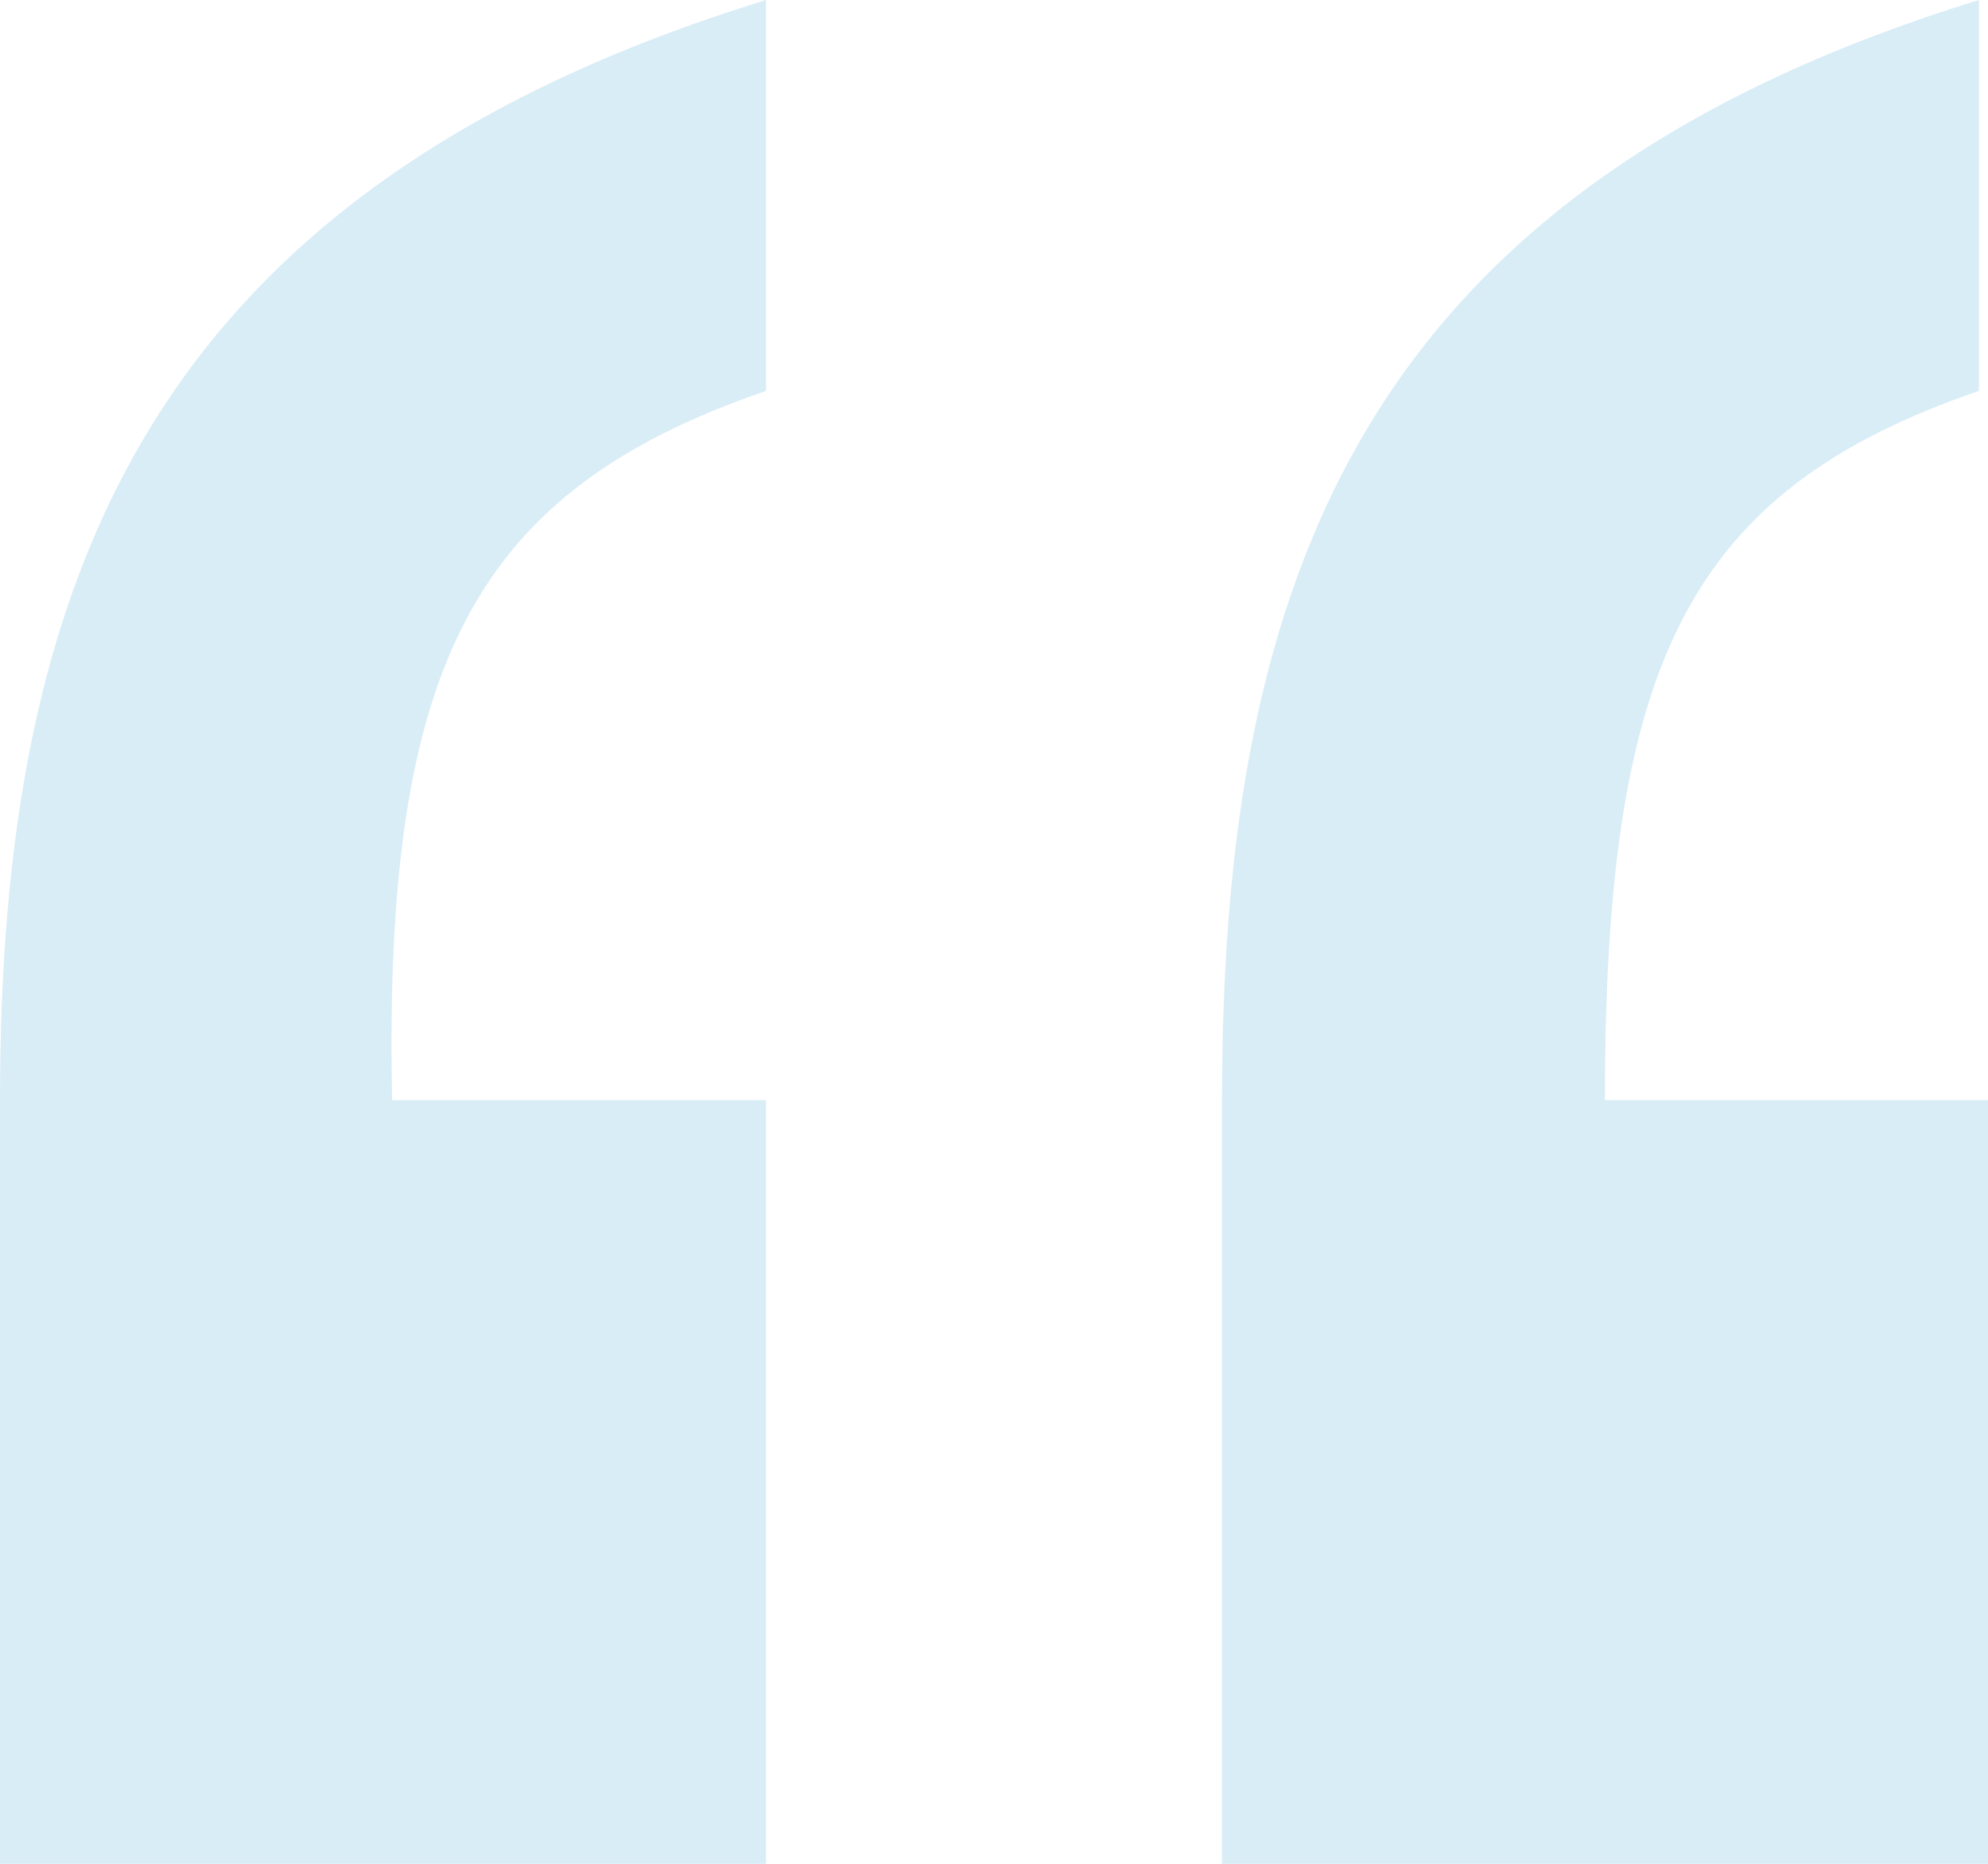 <svg width="16" height="15" viewBox="0 0 16 15" fill="#d9edf7" xmlns="http://www.w3.org/2000/svg">
<path d="M0 15V8.854C0 4.683 1.174 1.537 6.165 0V3.146C3.817 3.951 3.083 5.341 3.156 8.854H6.165V15H0ZM12.917 8.854H16V15H9.835V8.854C9.835 4.683 10.936 1.537 15.927 0V3.146C13.578 3.951 12.917 5.341 12.917 8.854Z" fill="#d9edf7"/>
</svg>

